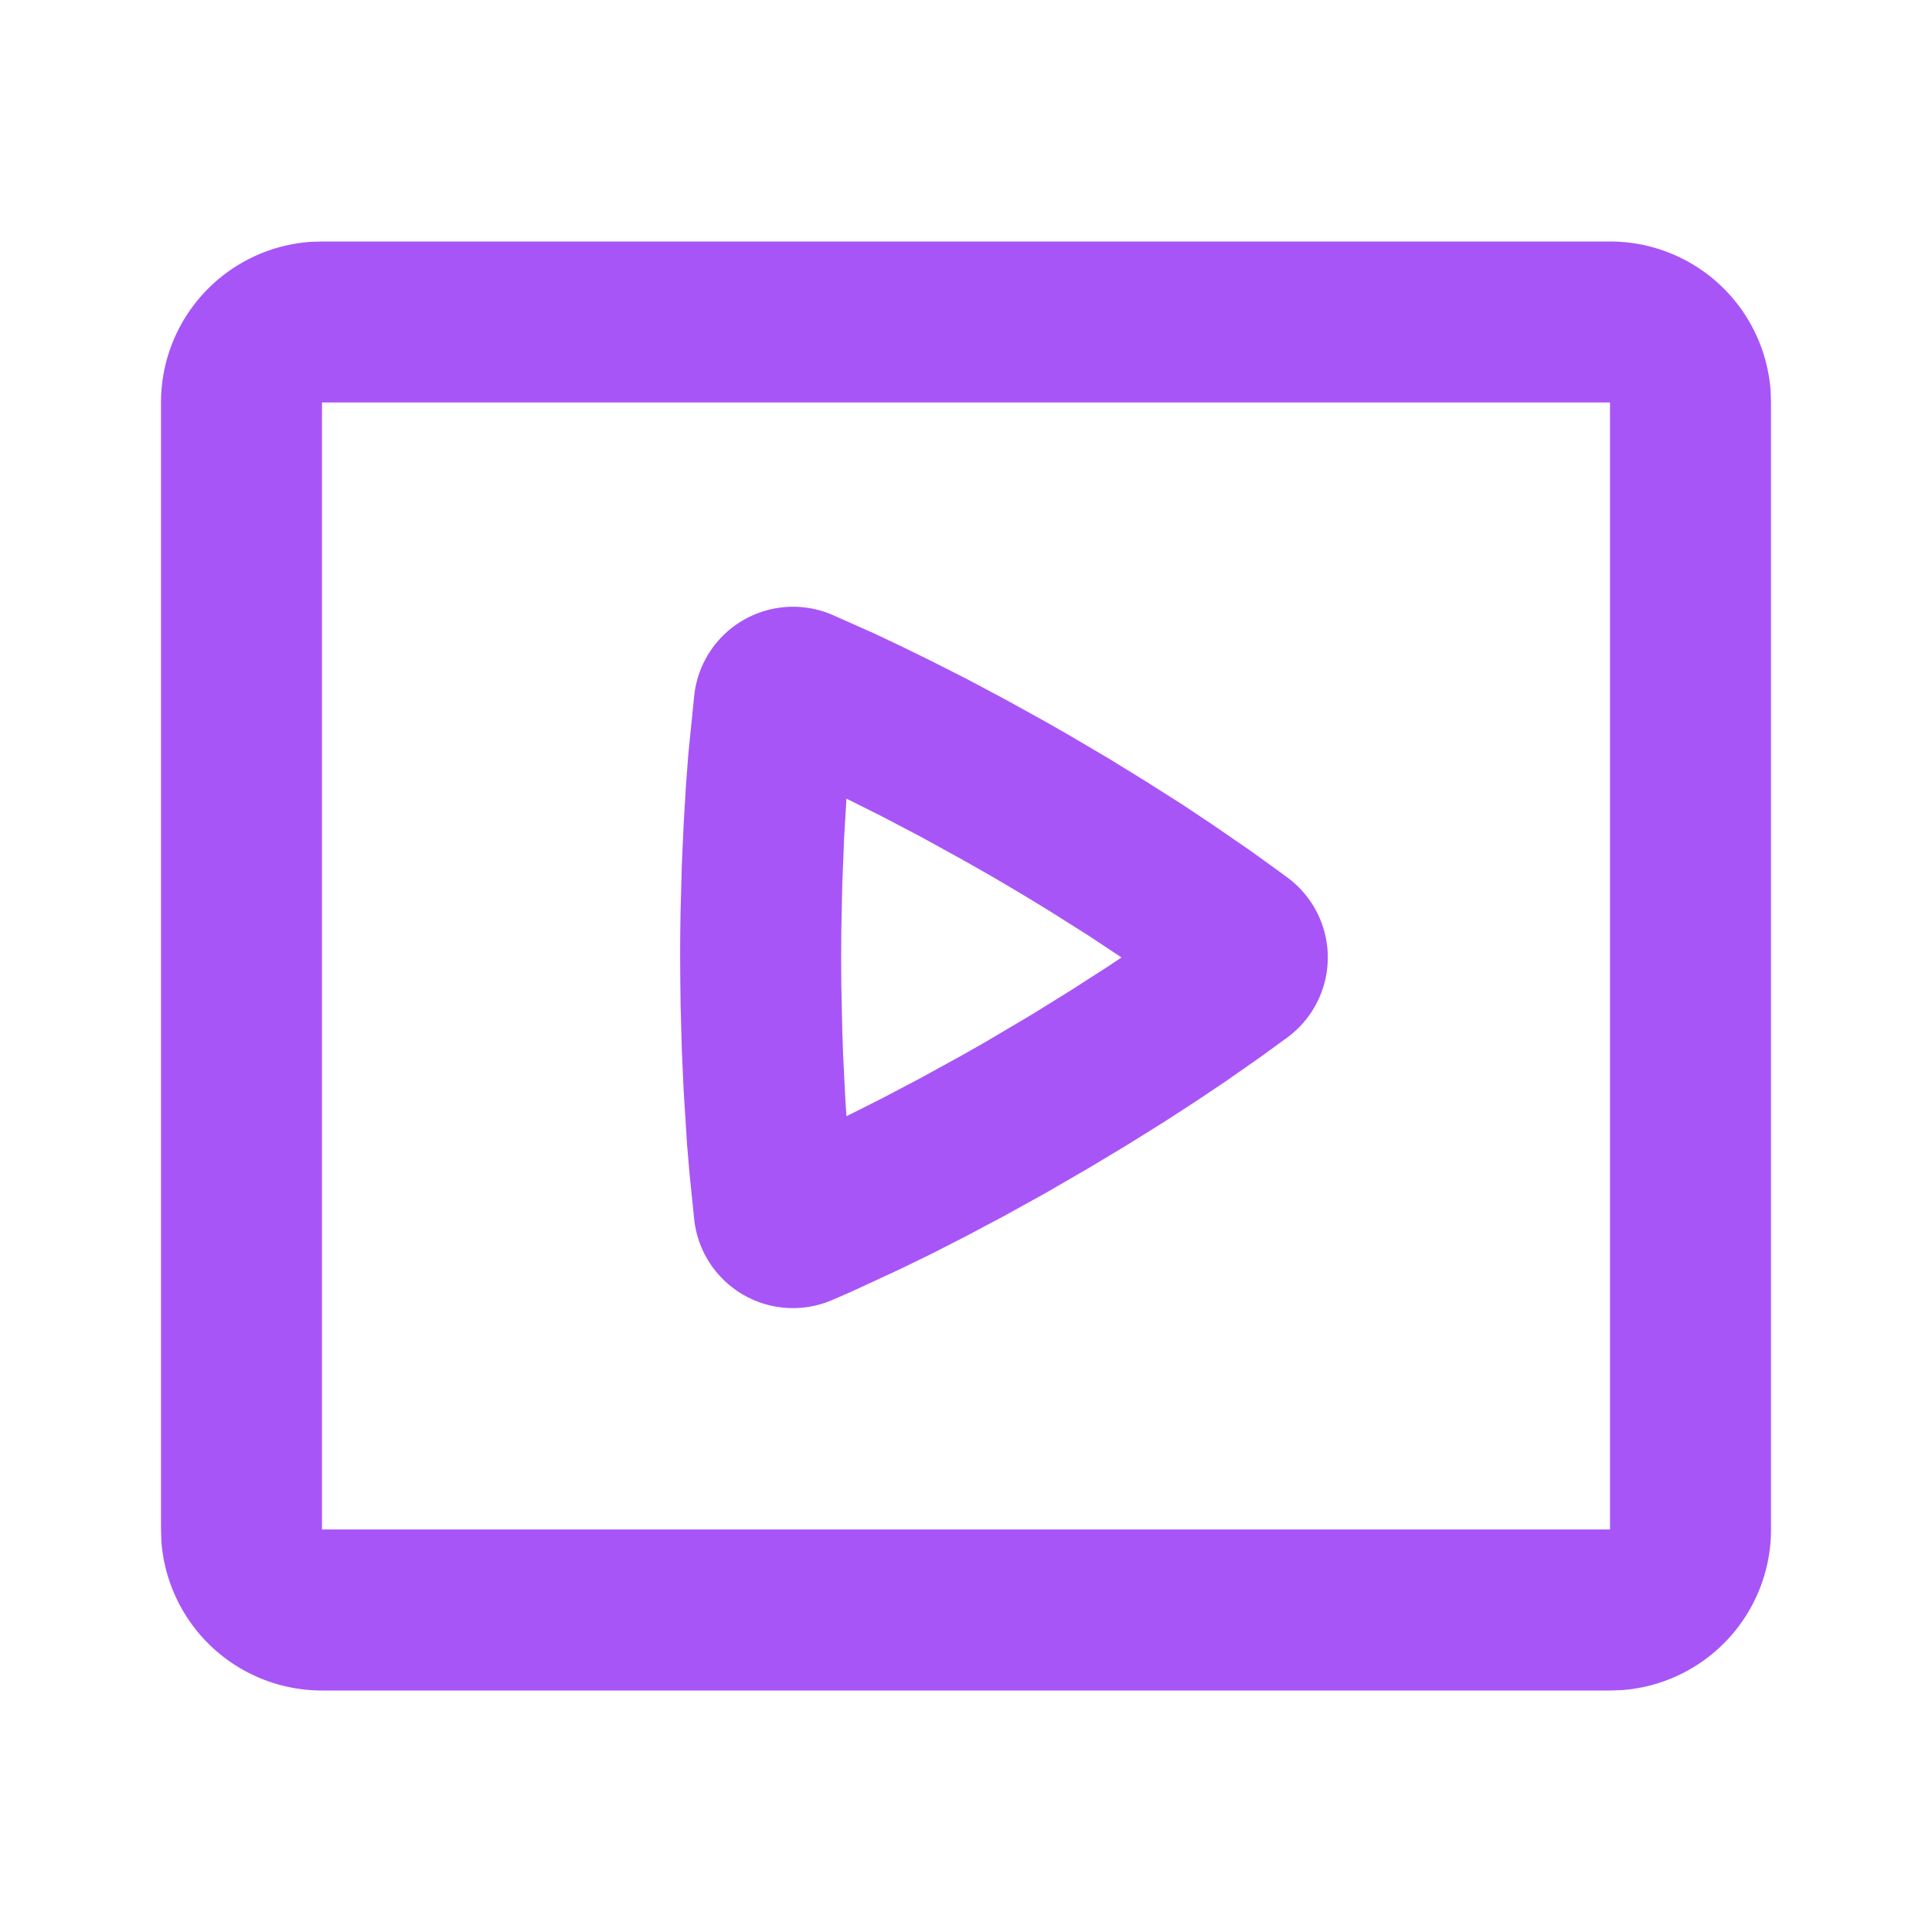 <svg xmlns="http://www.w3.org/2000/svg" width="24" height="24" viewBox="0 0 24 24"><rect width="24" height="24" fill="none"/><g fill="none" fill-rule="evenodd"><path d="m12.593 23.258l-.011.002l-.071.035l-.02.004l-.014-.004l-.071-.035q-.016-.005-.024.005l-.004.01l-.017.428l.005.02l.01.013l.104.074l.015.004l.012-.004l.104-.074l.012-.016l.004-.017l-.017-.427q-.004-.016-.017-.018m.265-.113l-.013.002l-.185.093l-.01.01l-.003.011l.018.43l.005.012l.008.007l.201.093q.019.005.029-.008l.004-.014l-.034-.614q-.005-.018-.02-.022m-.715.002a.02.02 0 0 0-.027.006l-.006.014l-.034.614q.001.018.017.024l.015-.002l.201-.093l.01-.008l.004-.011l.017-.43l-.003-.012l-.01-.01z"/><path fill="#a855f7" d="M20 3a2 2 0 0 1 1.995 1.85L22 5v14a2 2 0 0 1-1.85 1.995L20 21H4a2 2 0 0 1-1.995-1.85L2 19V5a2 2 0 0 1 1.85-1.995L4 3zm0 2H4v14h16zm-9.66 2.638l.518.23l.338.16l.387.19l.43.218l.47.25l.507.28l.266.152l.518.305l.474.292l.43.273l.38.253l.48.33l.364.263l.095.07a1.234 1.234 0 0 1 0 1.98l-.323.235l-.44.308l-.356.239l-.405.263l-.453.283l-.499.3l-.534.309l-.509.282l-.471.25l-.43.22l-.386.188l-.622.288l-.23.1a1.234 1.234 0 0 1-1.714-.99l-.058-.565l-.032-.374l-.042-.664l-.023-.508l-.015-.555l-.004-.294l-.002-.305q0-.31.006-.6l.015-.555l.023-.507l.027-.457l.03-.401l.075-.744a1.235 1.235 0 0 1 1.715-.992m.611 2.501l-.436-.218l-.029.487l-.022.551l-.013.61l-.002.325l.002.325l.013.609l.01.283l.026.52l.015.235l.434-.218l.487-.256l.535-.294l.284-.162l.551-.326l.494-.306l.436-.28l.196-.13l-.407-.27l-.466-.294a30 30 0 0 0-.803-.48l-.283-.161l-.534-.294z"/></g></svg>